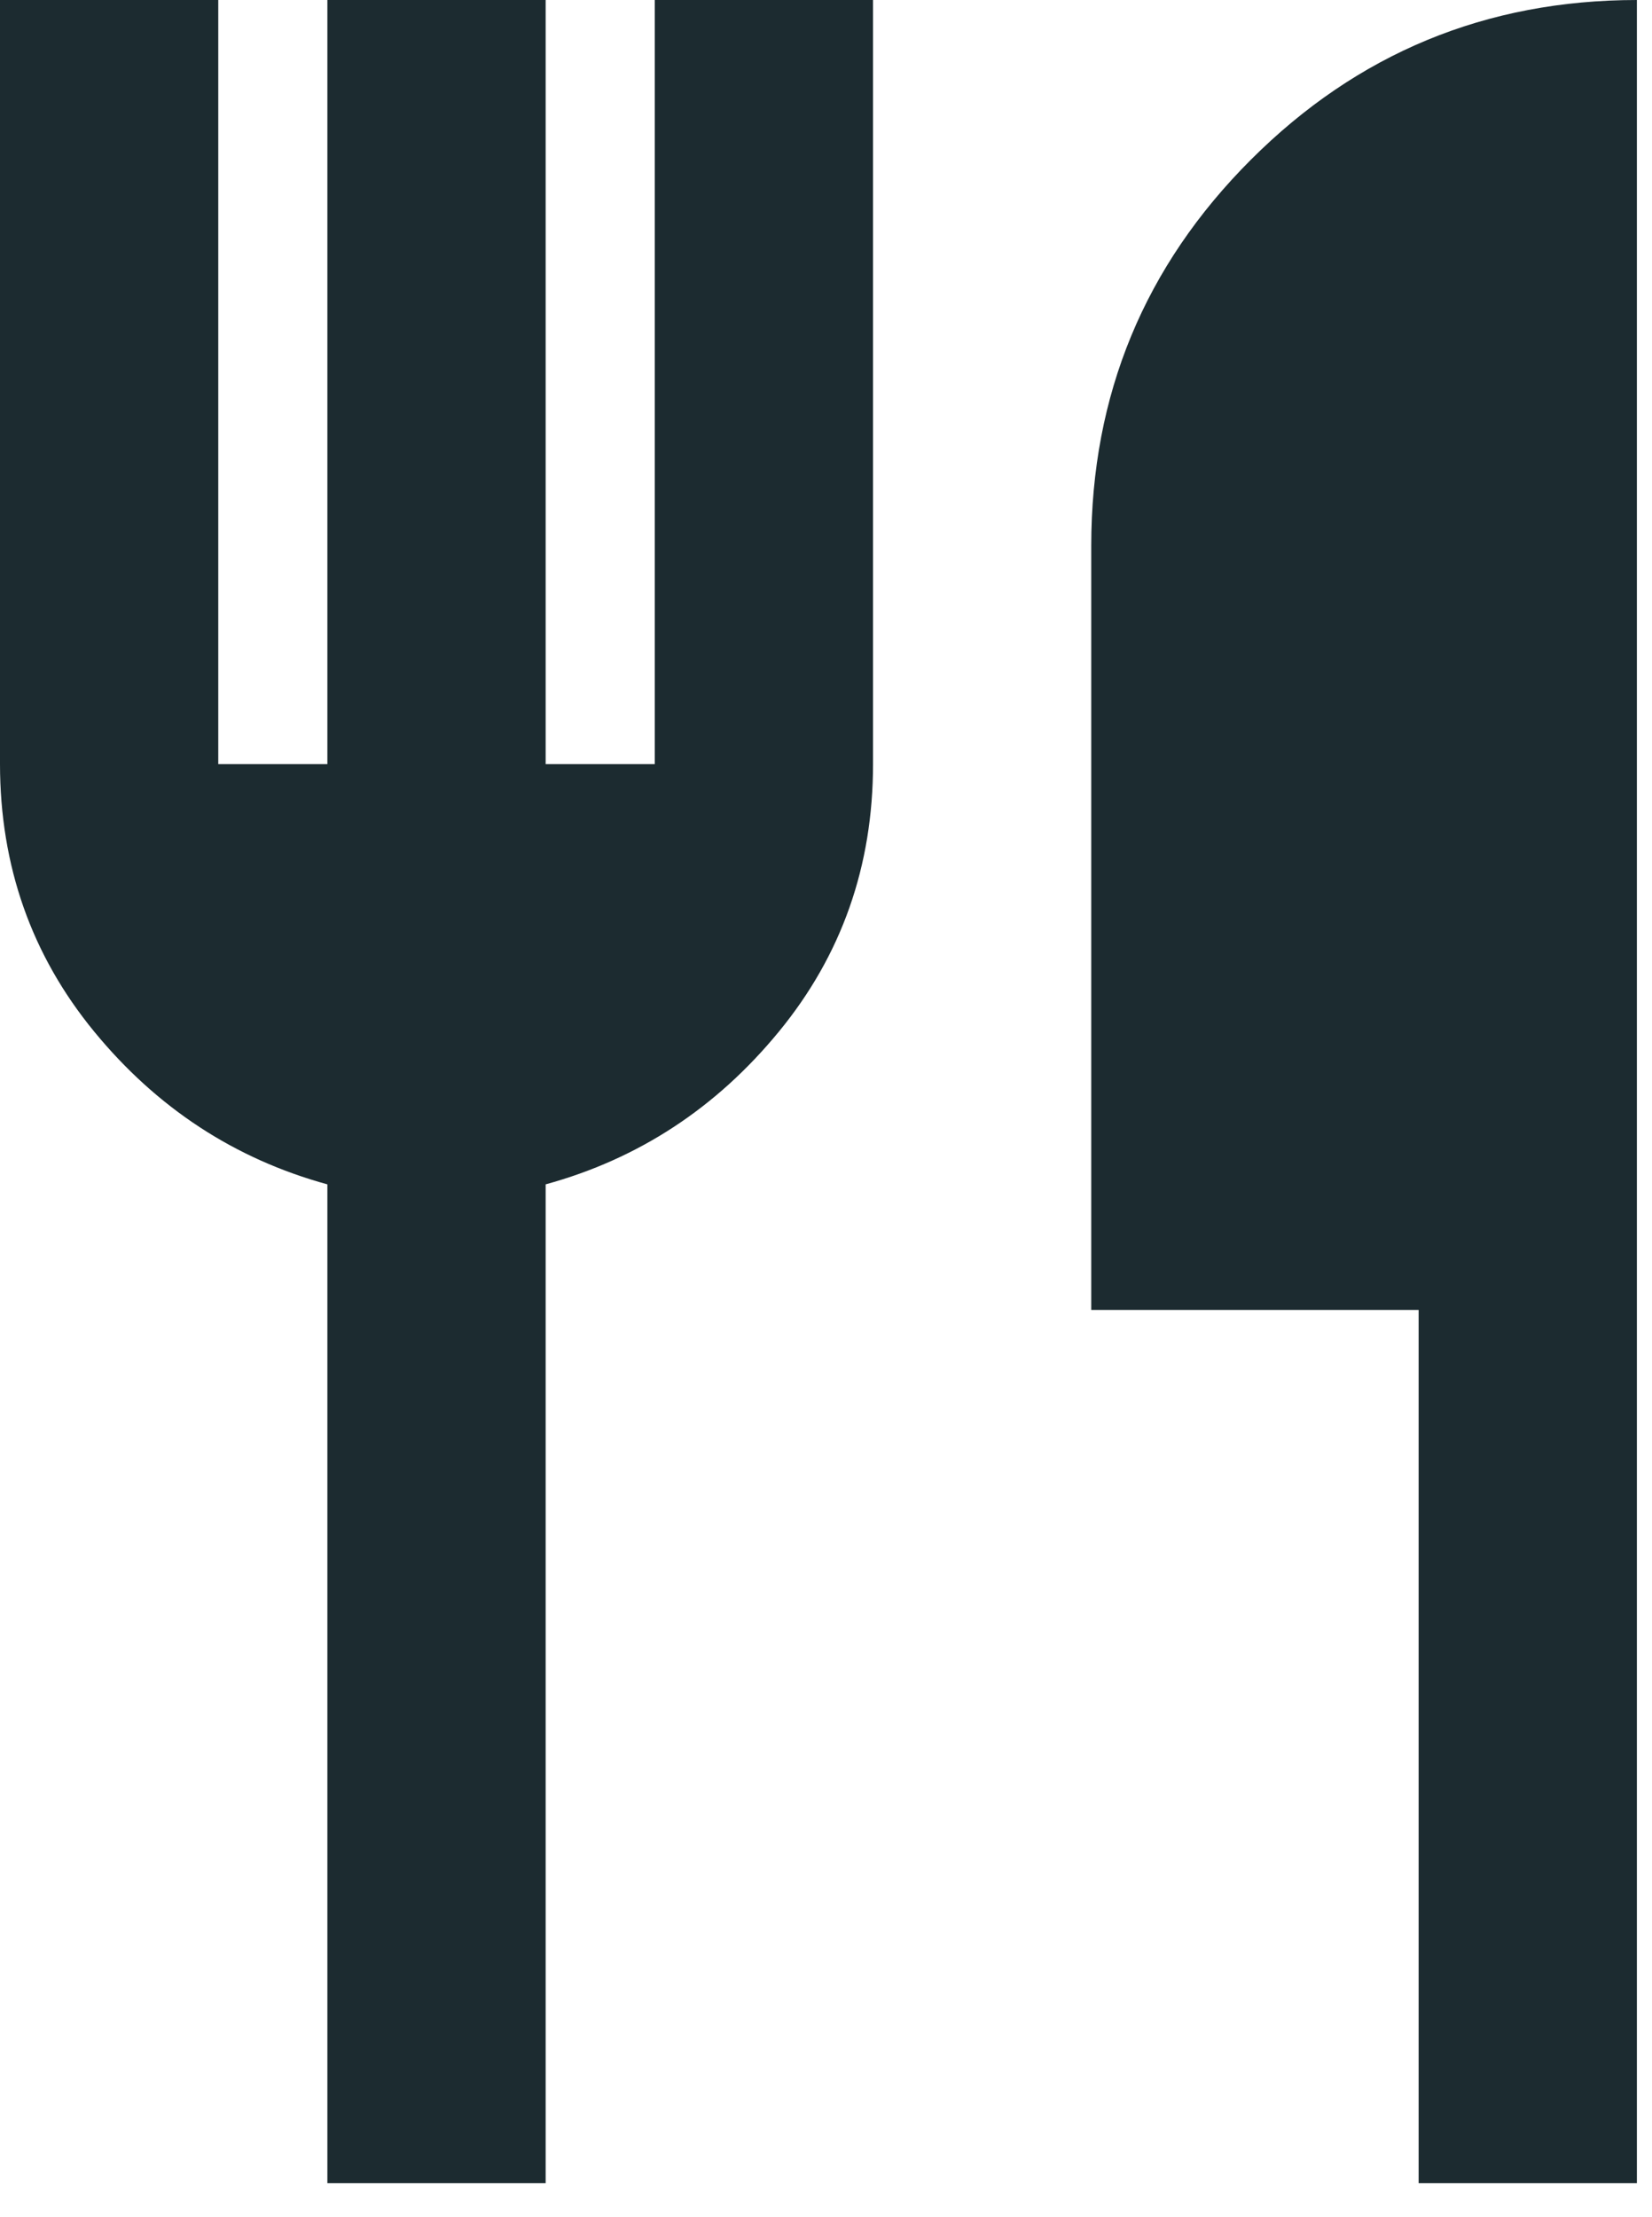 <svg width="41" height="55" viewBox="0 0 41 55" fill="none" xmlns="http://www.w3.org/2000/svg">
<path d="M8.125 54.167V29.385C5.823 28.753 3.894 27.49 2.337 25.594C0.781 23.698 0.002 21.486 0 18.958V0H5.417V18.958H8.125V0H13.542V18.958H16.25V0H21.667V18.958C21.667 21.486 20.889 23.698 19.332 25.594C17.776 27.49 15.846 28.753 13.542 29.385V54.167H8.125ZM35.208 54.167V32.5H27.083V13.542C27.083 9.795 28.404 6.602 31.046 3.962C33.687 1.323 36.88 0.002 40.625 0V54.167H35.208Z" fill="#1C2B30"/>
</svg>
